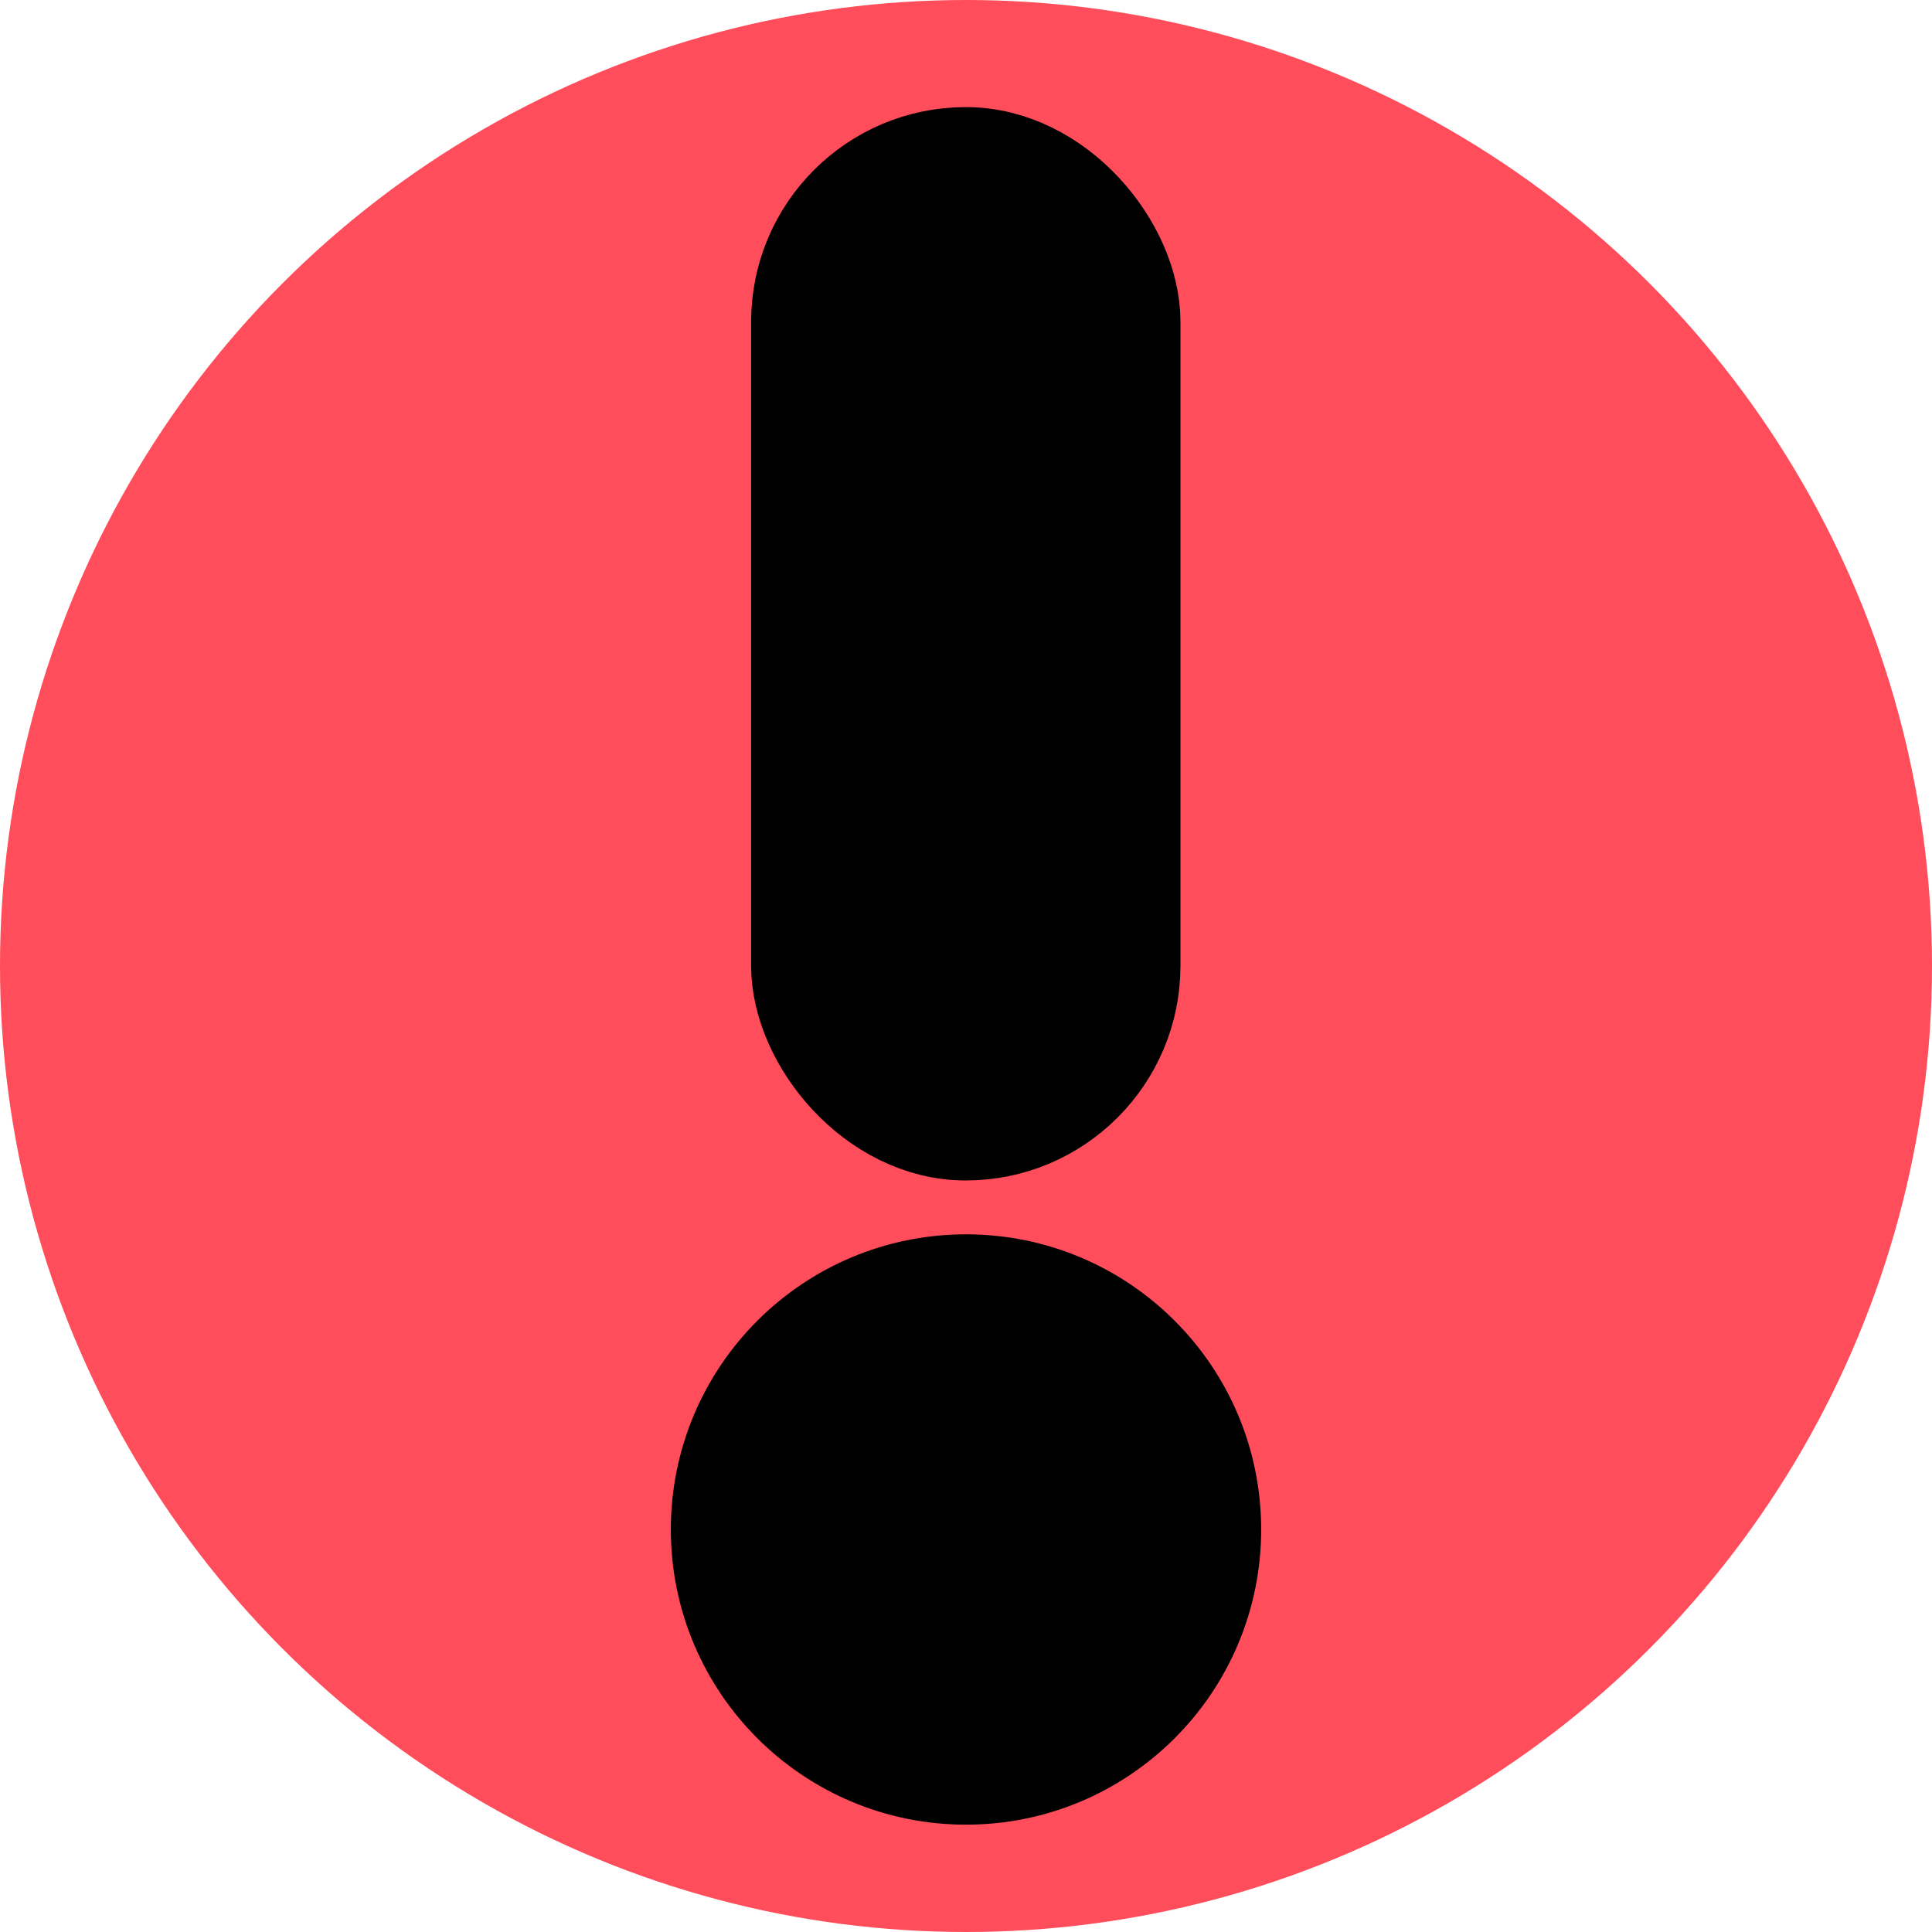 <svg width="18" height="18" viewBox="0 0 18 18" fill="none" xmlns="http://www.w3.org/2000/svg">
<circle cx="9" cy="9" r="9" fill="#FF4D5B"/>
<rect x="7.498" y="1.498" width="3" height="9" rx="1.5" fill="black"/>
<rect x="7.498" y="1.498" width="3" height="9" rx="1.5" stroke="black"/>
<circle cx="9" cy="14.25" r="2.25" fill="black"/>
<circle cx="9" cy="14.25" r="2.25" stroke="black"/>
</svg>
